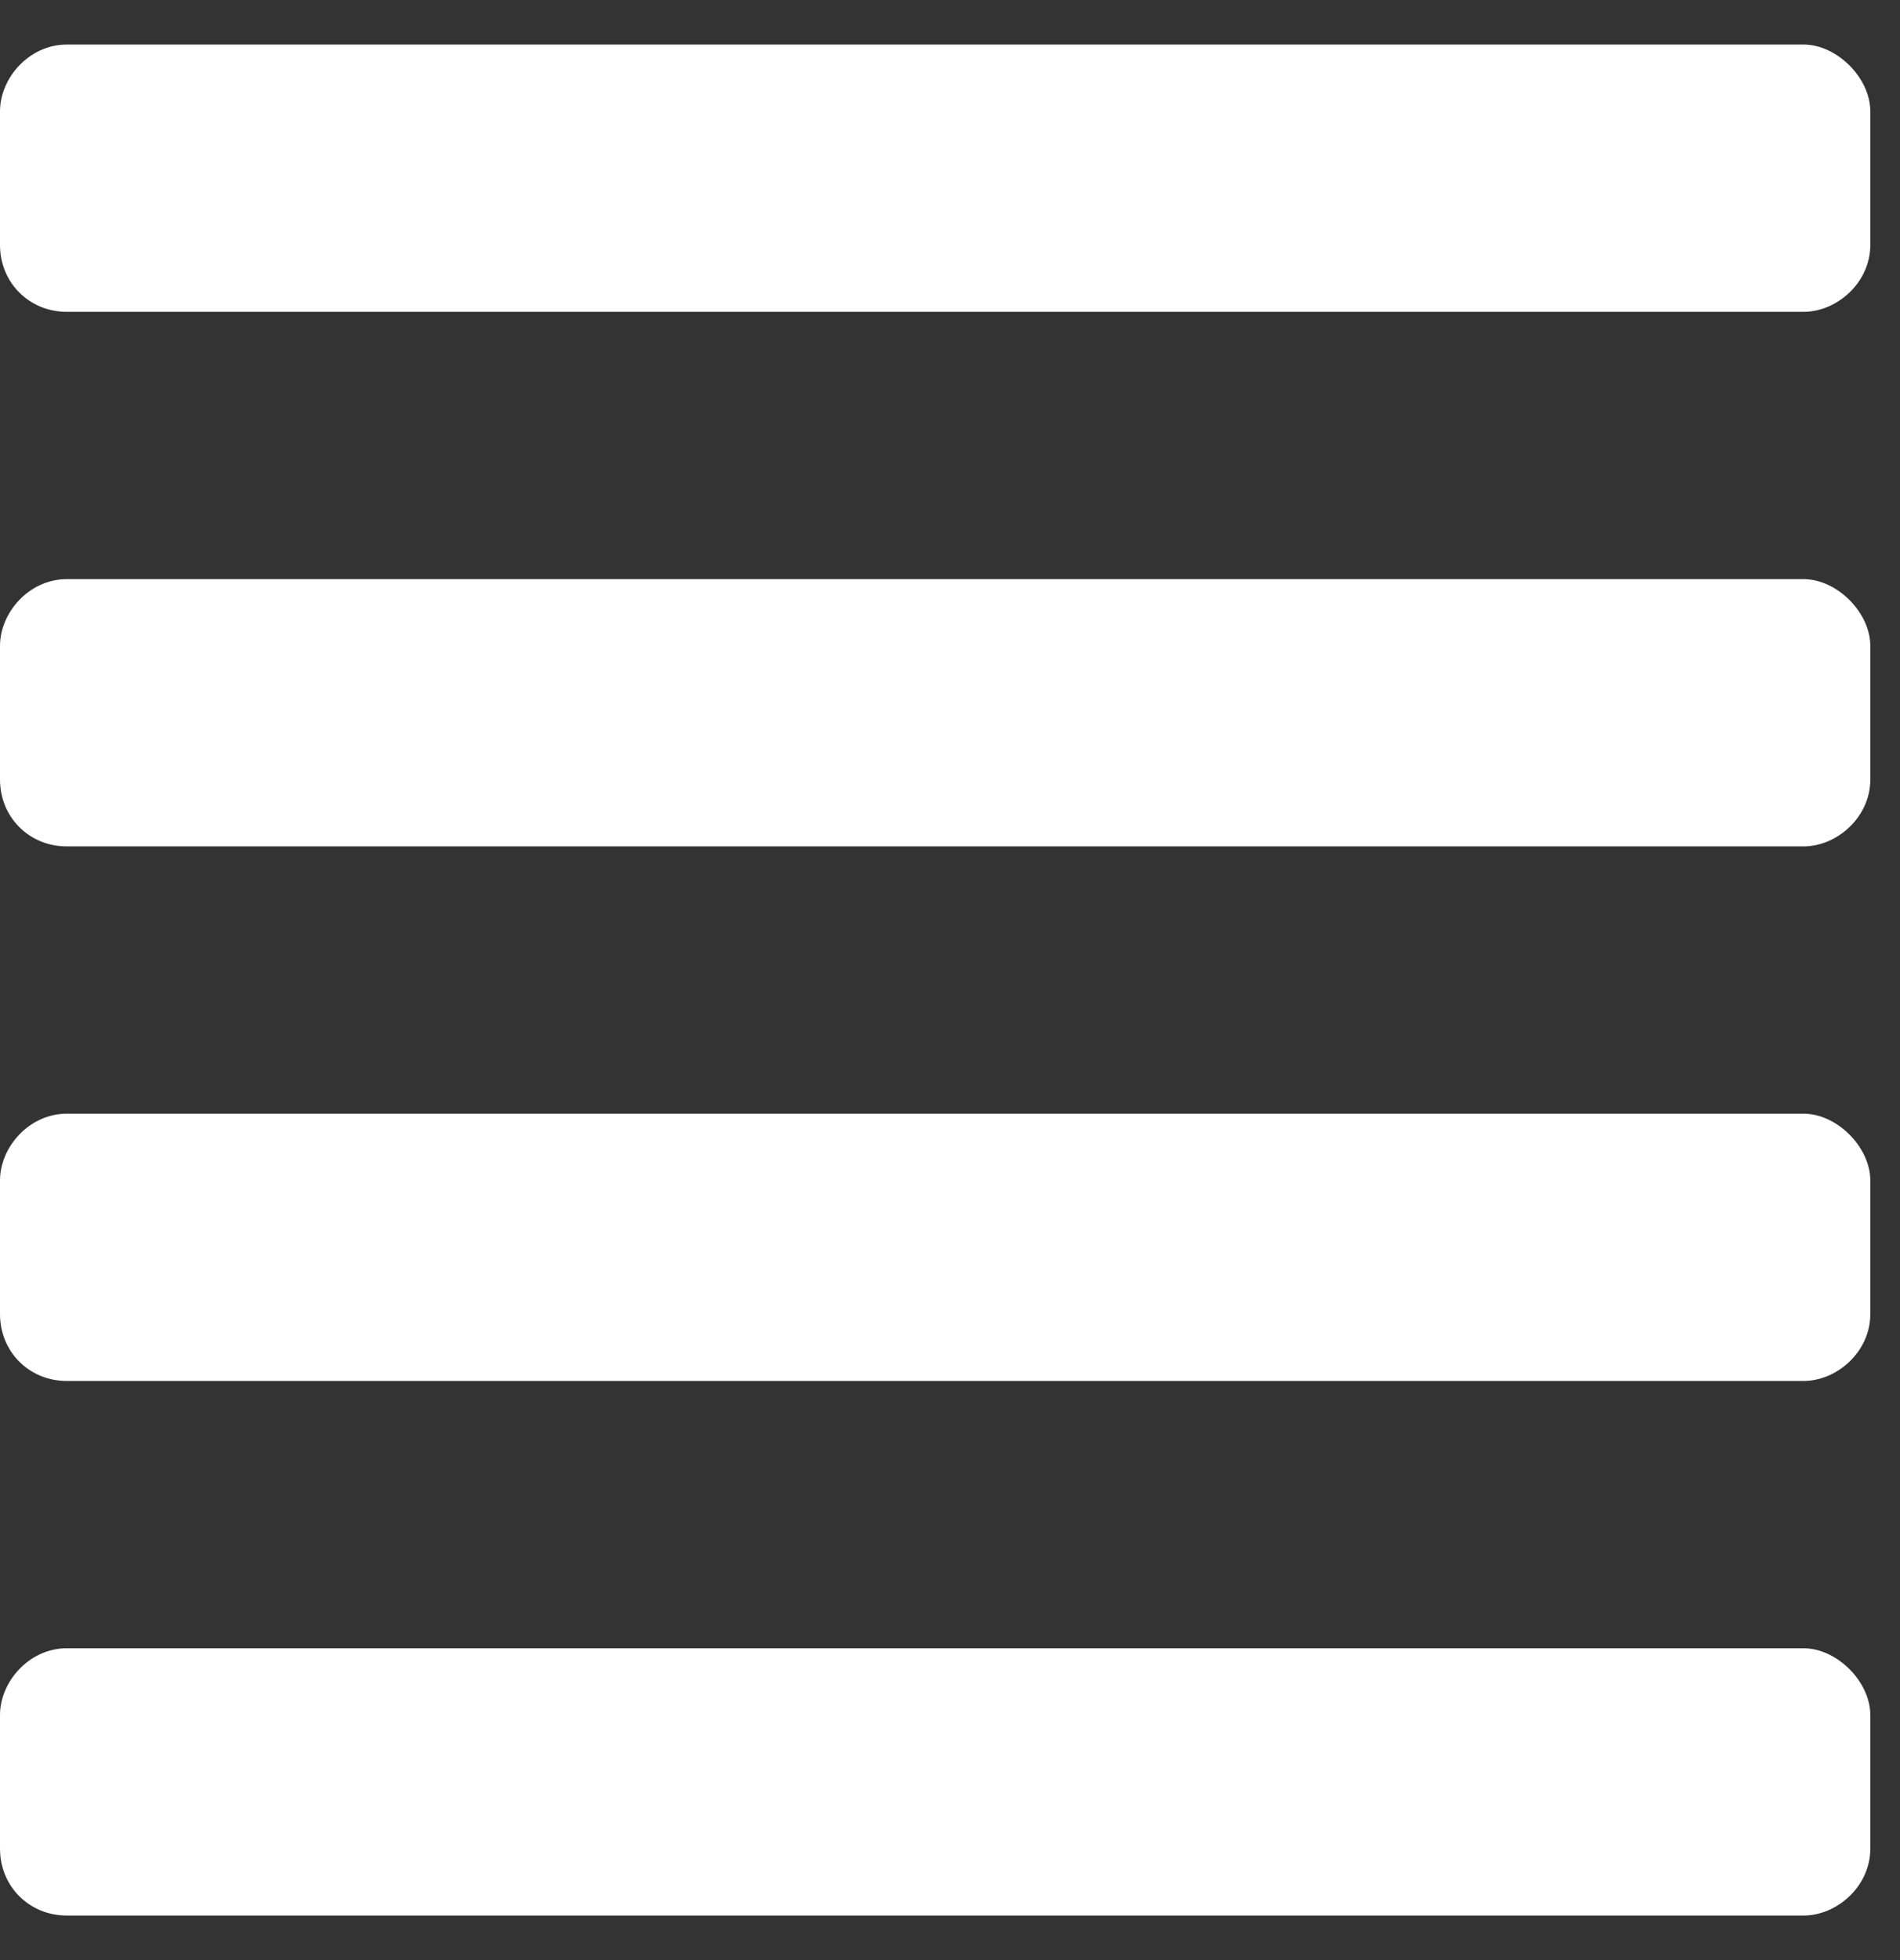 <svg width="32" height="33" viewBox="0 0 32 33" fill="none" xmlns="http://www.w3.org/2000/svg">
<rect x="0" y="0" width="32" height="33" fill="#333333" stroke="none"/>
<path d="M30.375 27.75H1.125C0.492 27.75 0 28.312 0 28.875V31.125C0 31.758 0.492 32.25 1.125 32.25H30.375C30.938 32.25 31.5 31.758 31.5 31.125V28.875C31.5 28.312 30.938 27.75 30.375 27.75ZM30.375 18.75H1.125C0.492 18.75 0 19.312 0 19.875V22.125C0 22.758 0.492 23.25 1.125 23.25H30.375C30.938 23.25 31.5 22.758 31.5 22.125V19.875C31.5 19.312 30.938 18.75 30.375 18.75ZM30.375 9.75H1.125C0.492 9.75 0 10.312 0 10.875V13.125C0 13.758 0.492 14.25 1.125 14.25H30.375C30.938 14.25 31.5 13.758 31.5 13.125V10.875C31.5 10.312 30.938 9.75 30.375 9.75ZM30.375 0.75H1.125C0.492 0.75 0 1.312 0 1.875V4.125C0 4.758 0.492 5.25 1.125 5.25H30.375C30.938 5.25 31.5 4.758 31.5 4.125V1.875C31.5 1.312 30.938 0.75 30.375 0.75Z" fill="white"/>
</svg>
